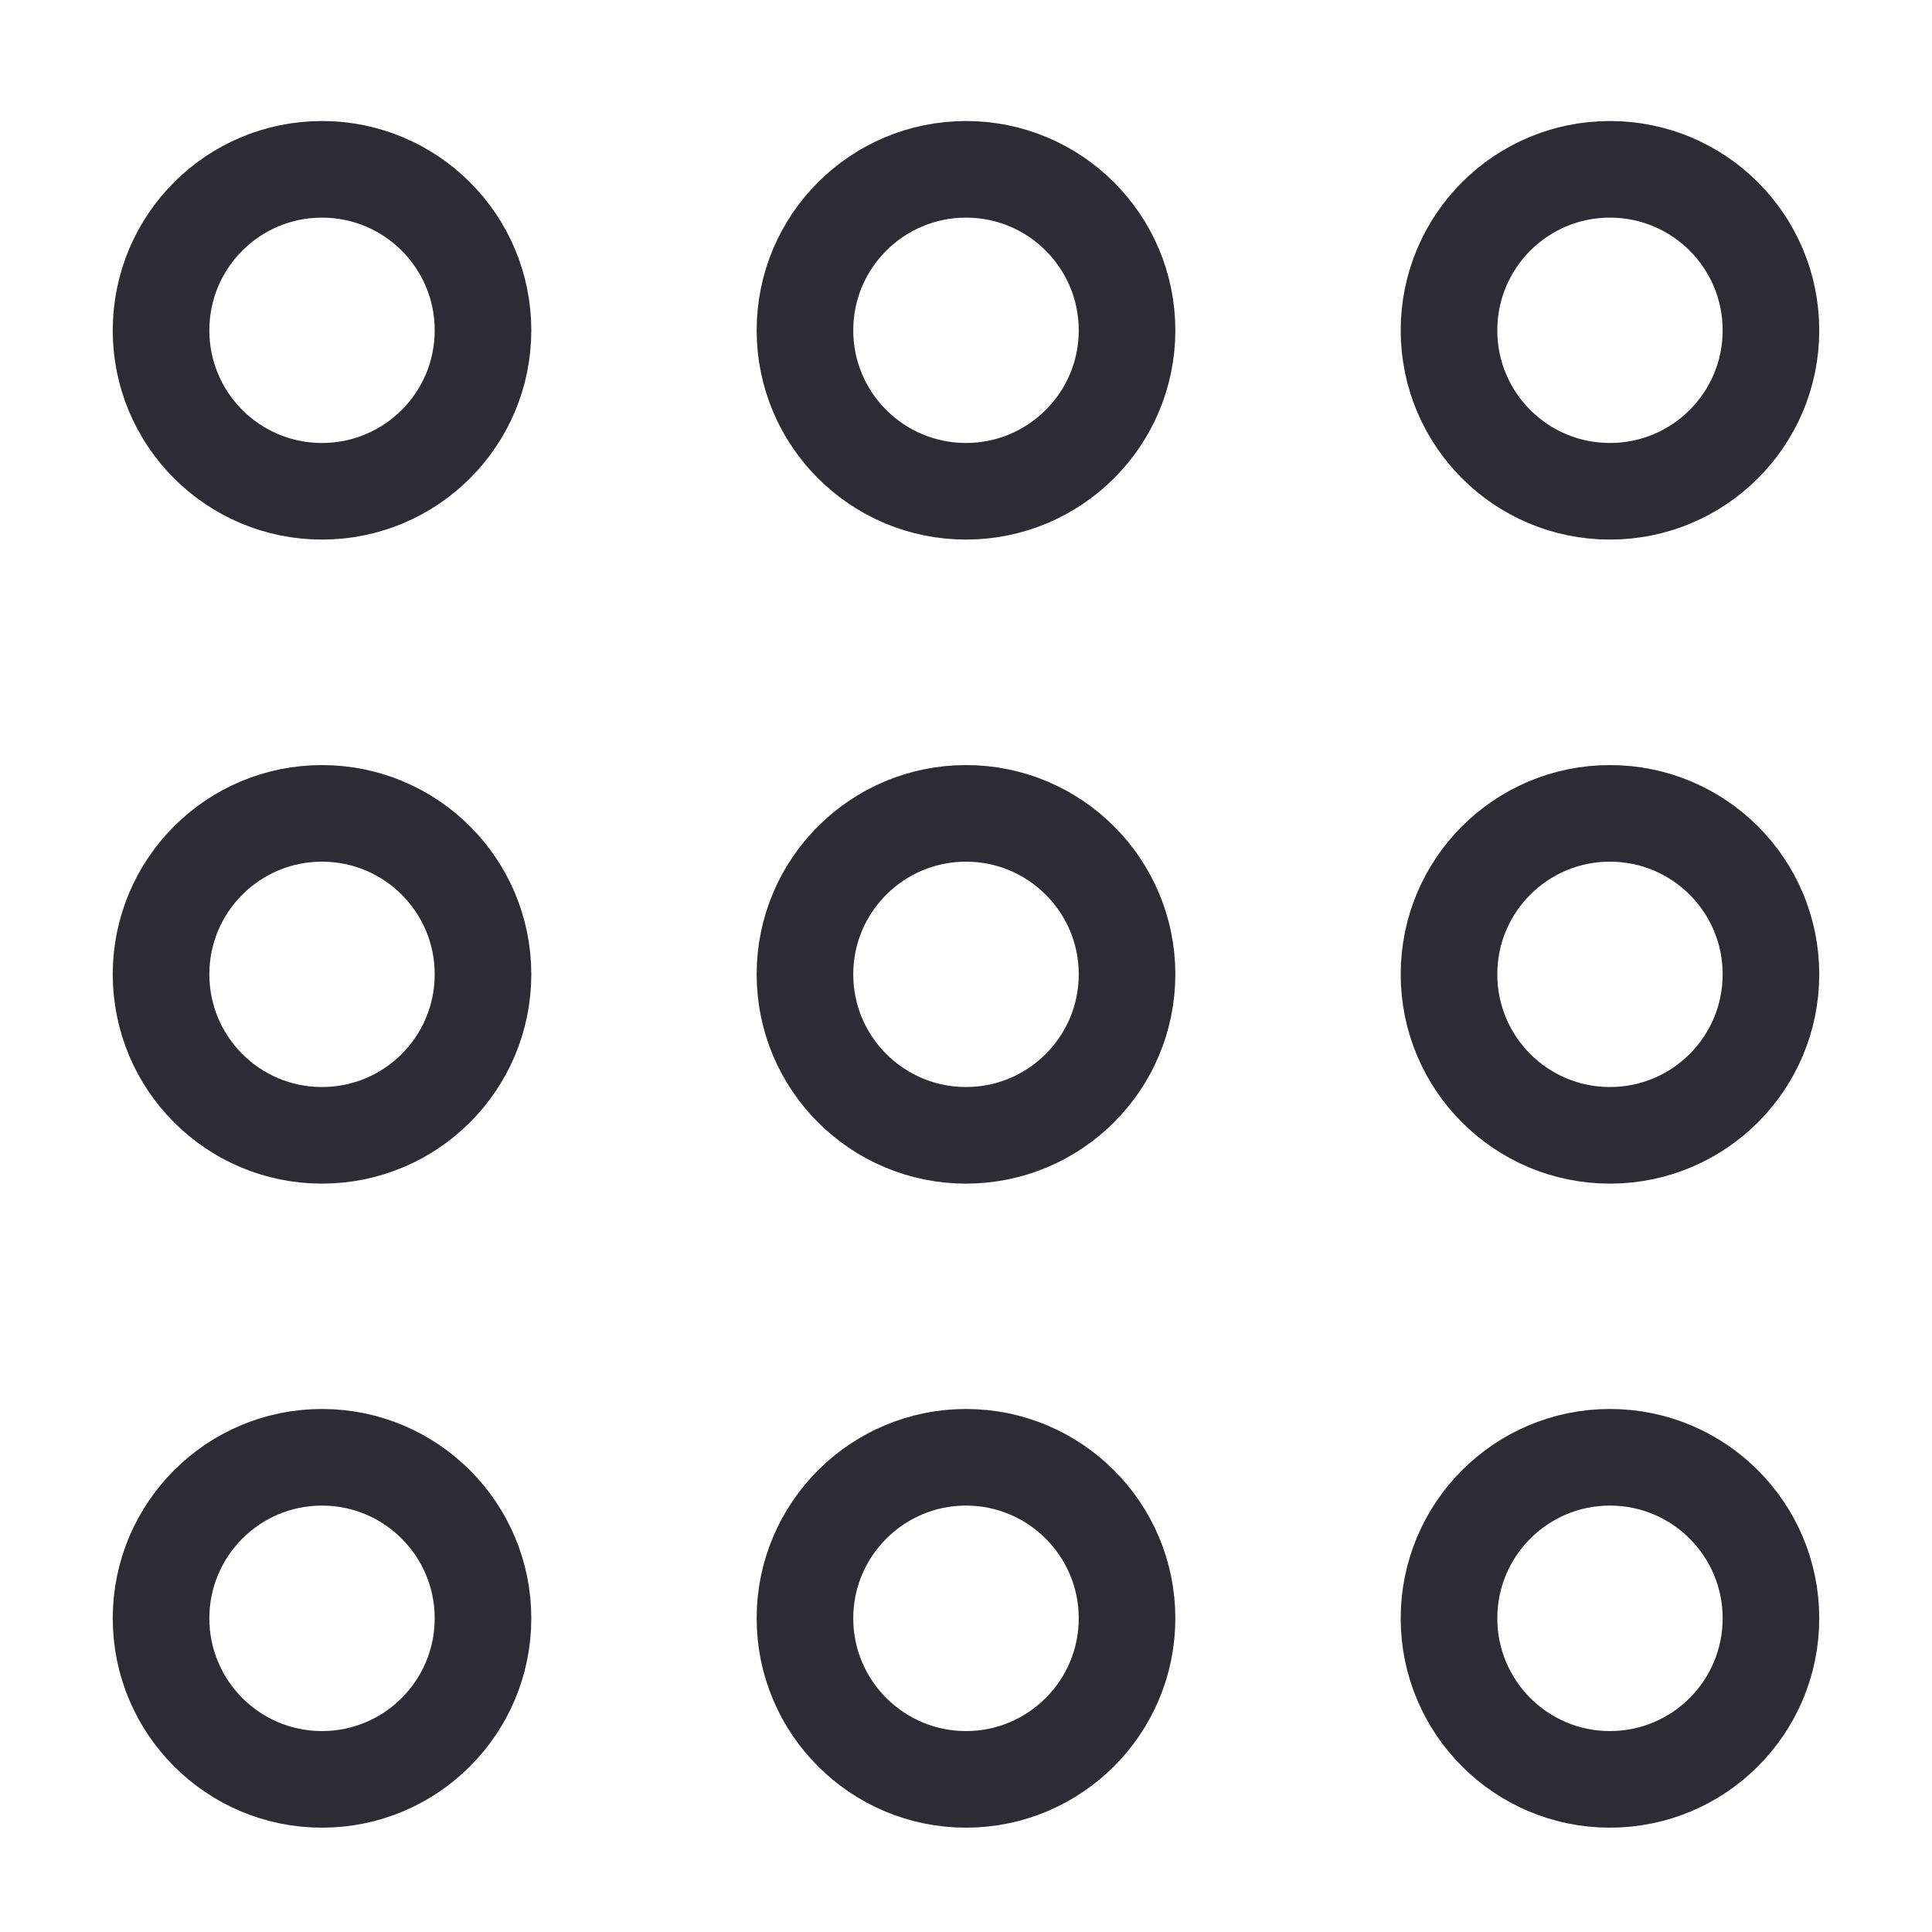 <svg width="14" height="14" viewBox="0 0 14 14" fill="none" xmlns="http://www.w3.org/2000/svg">
<path d="M3.5 7.06C3.5 7.705 2.978 8.227 2.333 8.227C1.689 8.227 1.167 7.705 1.167 7.06C1.167 6.416 1.689 5.894 2.333 5.894C2.978 5.894 3.5 6.416 3.5 7.06Z" stroke="#2C2C35" stroke-width="0.7"/>
<path d="M8.167 7.06C8.167 7.705 7.644 8.227 7 8.227C6.356 8.227 5.833 7.705 5.833 7.06C5.833 6.416 6.356 5.894 7 5.894C7.644 5.894 8.167 6.416 8.167 7.06Z" stroke="#2C2C35" stroke-width="0.7"/>
<path d="M12.833 7.06C12.833 7.705 12.311 8.227 11.666 8.227C11.022 8.227 10.5 7.705 10.5 7.06C10.5 6.416 11.022 5.894 11.666 5.894C12.311 5.894 12.833 6.416 12.833 7.06Z" stroke="#2C2C35" stroke-width="0.7"/>
<path d="M3.5 2.394C3.5 3.038 2.978 3.56 2.333 3.56C1.689 3.56 1.167 3.038 1.167 2.394C1.167 1.749 1.689 1.227 2.333 1.227C2.978 1.227 3.5 1.749 3.5 2.394Z" stroke="#2C2C35" stroke-width="0.7"/>
<path d="M8.167 2.394C8.167 3.038 7.644 3.56 7 3.56C6.356 3.56 5.833 3.038 5.833 2.394C5.833 1.749 6.356 1.227 7 1.227C7.644 1.227 8.167 1.749 8.167 2.394Z" stroke="#2C2C35" stroke-width="0.7"/>
<path d="M12.833 2.394C12.833 3.038 12.311 3.56 11.666 3.56C11.022 3.56 10.5 3.038 10.5 2.394C10.5 1.749 11.022 1.227 11.666 1.227C12.311 1.227 12.833 1.749 12.833 2.394Z" stroke="#2C2C35" stroke-width="0.7"/>
<path d="M3.5 11.727C3.5 12.371 2.978 12.894 2.333 12.894C1.689 12.894 1.167 12.371 1.167 11.727C1.167 11.083 1.689 10.56 2.333 10.56C2.978 10.56 3.5 11.083 3.5 11.727Z" stroke="#2C2C35" stroke-width="0.7"/>
<path d="M8.167 11.727C8.167 12.371 7.644 12.894 7 12.894C6.356 12.894 5.833 12.371 5.833 11.727C5.833 11.083 6.356 10.56 7 10.56C7.644 10.56 8.167 11.083 8.167 11.727Z" stroke="#2C2C35" stroke-width="0.7"/>
<path d="M12.833 11.727C12.833 12.371 12.311 12.894 11.666 12.894C11.022 12.894 10.5 12.371 10.5 11.727C10.5 11.083 11.022 10.56 11.666 10.56C12.311 10.56 12.833 11.083 12.833 11.727Z" stroke="#2C2C35" stroke-width="0.7"/>
</svg>
